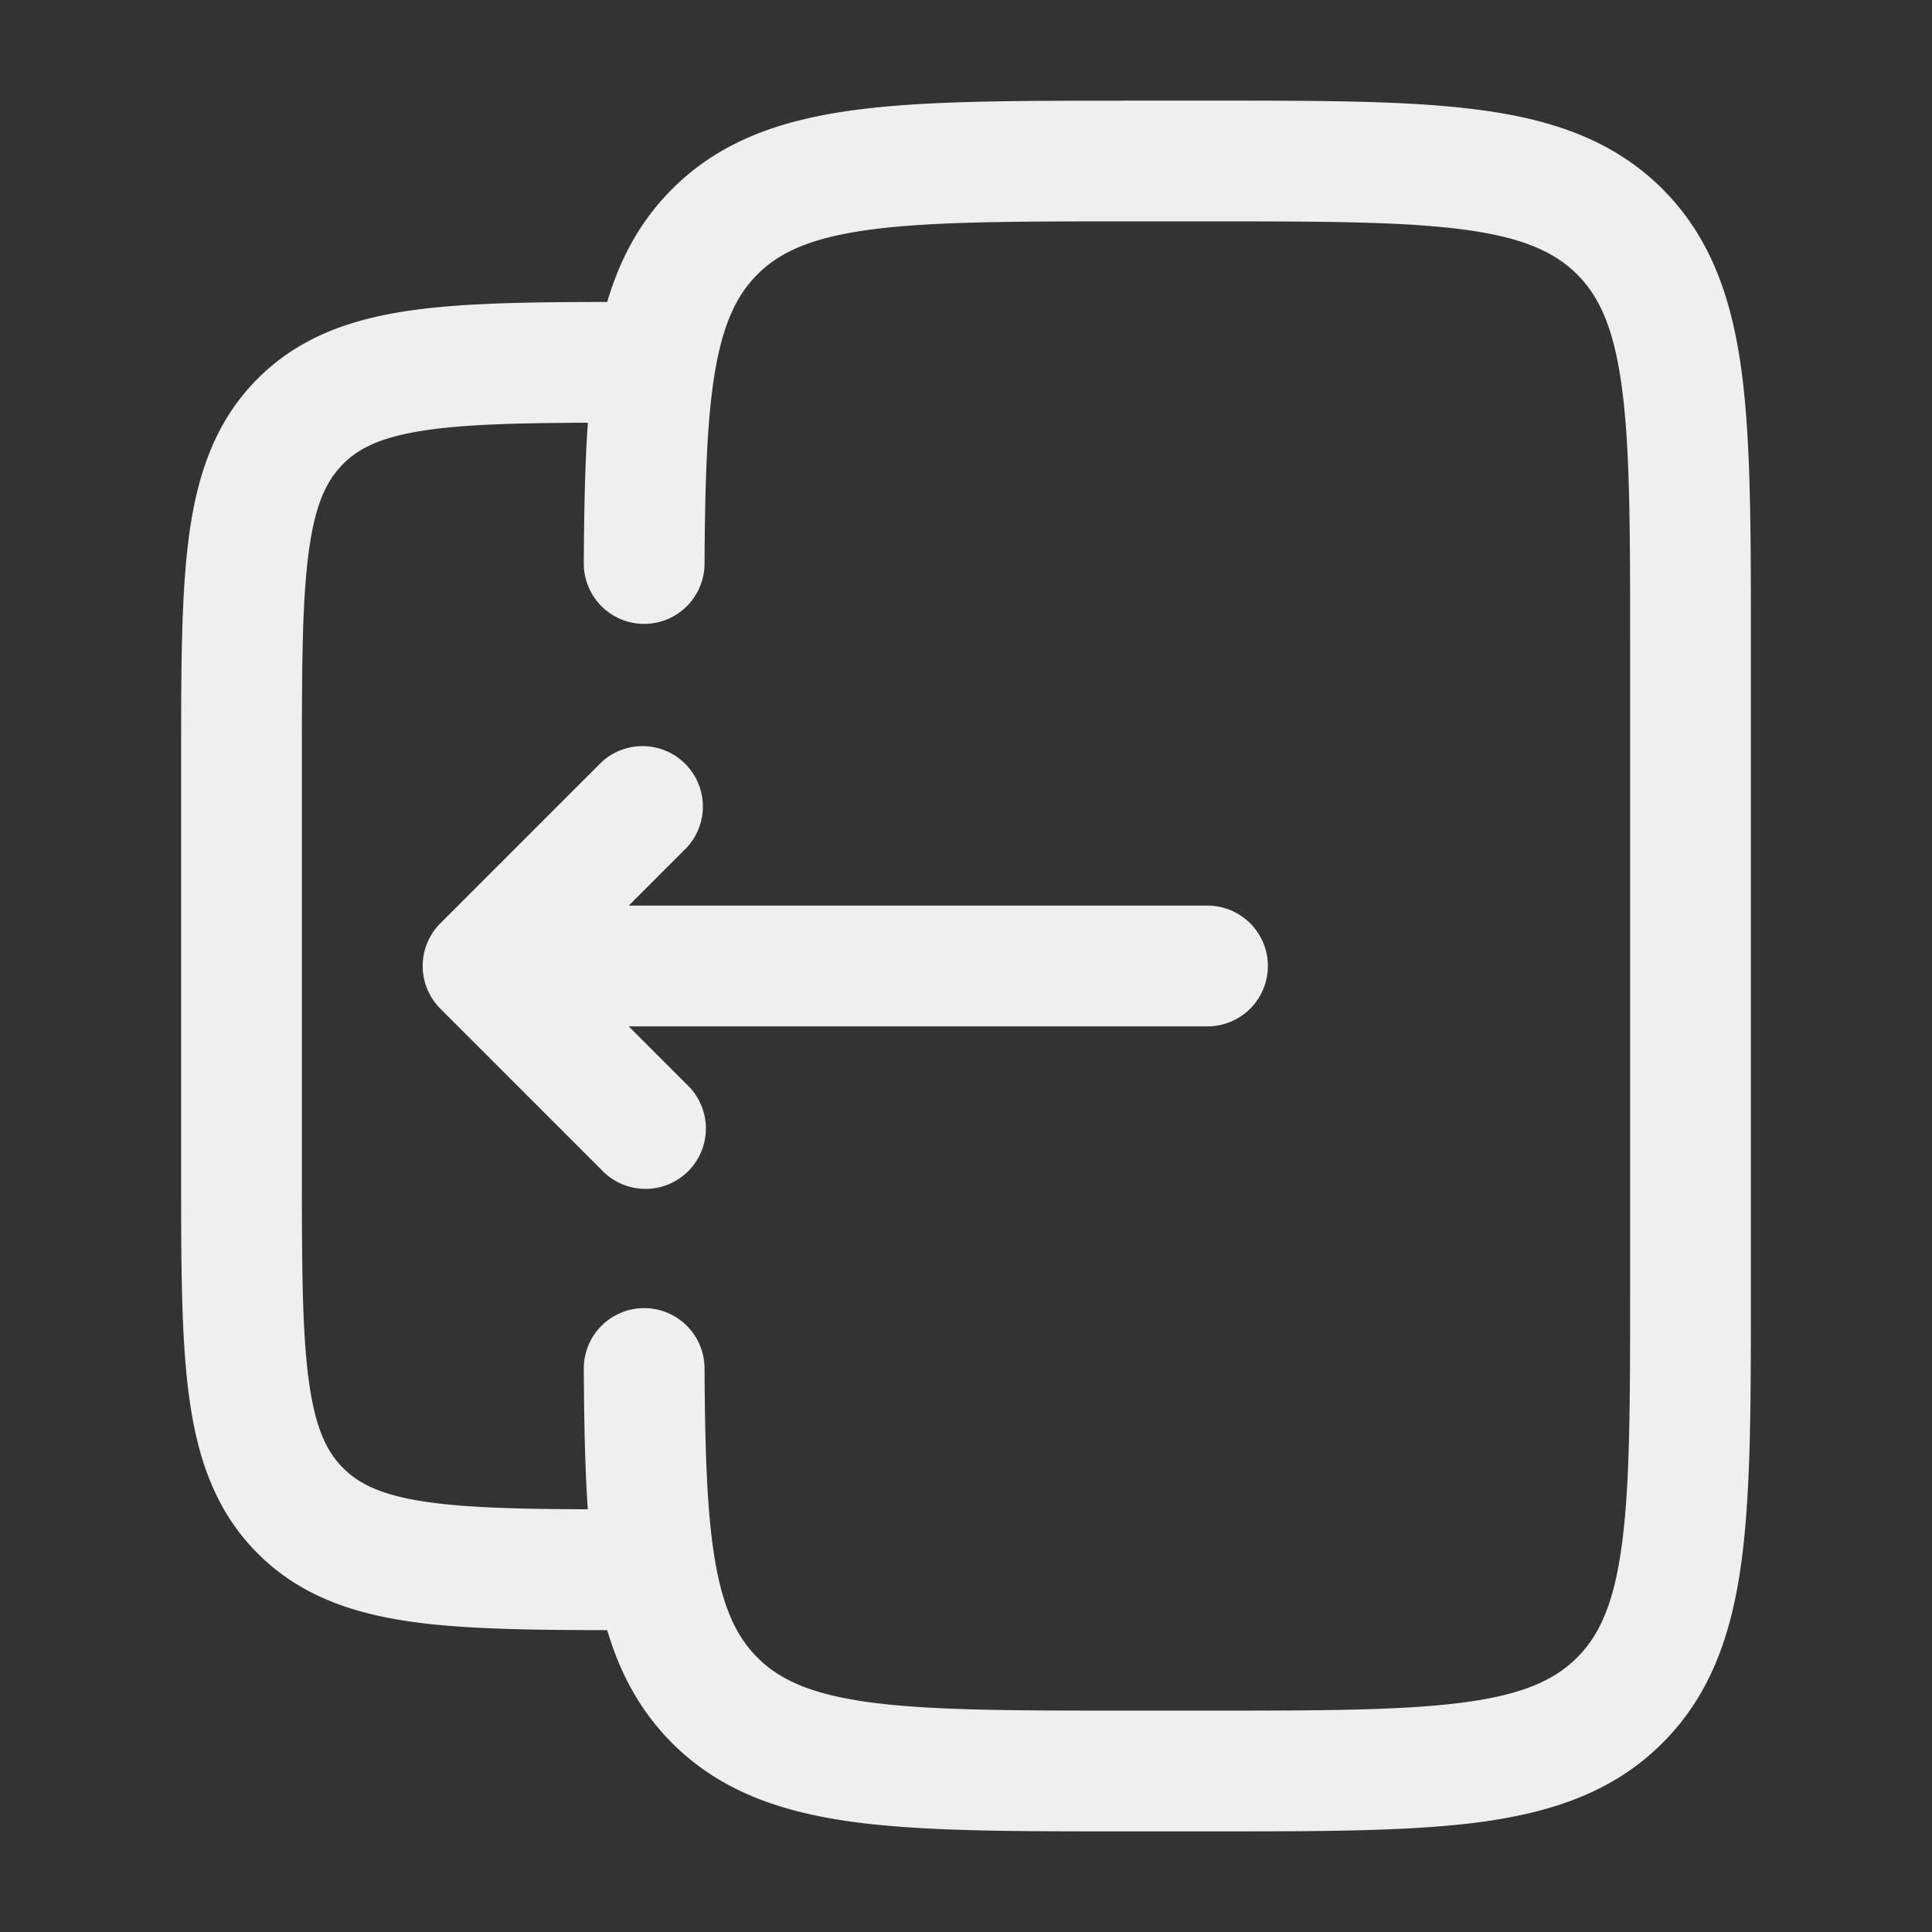 <svg xmlns="http://www.w3.org/2000/svg" width="24" height="24" fill="none"><rect width="100%" height="100%" fill="#333333" stroke="none"/><path fill="#EFEFEF" d="M5.47 12.53a.75.75 0 0 1 0-1.06l2-2a.75.75 0 0 1 1.06 1.06l-.72.72H15a.75.75 0 0 1 0 1.5H7.81l.72.72a.75.75 0 1 1-1.06 1.06l-2-2Z"/><path fill="#EFEFEF" fill-rule="evenodd" d="M13.945 1.25h1.11c1.368 0 2.47 0 3.337.117.9.12 1.658.38 2.26.981.602.602.86 1.36.982 2.26.116.867.116 1.97.116 3.337v8.11c0 1.367 0 2.47-.116 3.337-.121.9-.38 1.658-.982 2.26-.602.602-1.36.86-2.26.982-.867.116-1.97.116-3.337.116h-1.11c-1.367 0-2.47 0-3.337-.116-.9-.122-1.658-.38-2.26-.982-.398-.4-.647-.868-.805-1.402-.951-.001-1.744-.012-2.386-.098-.764-.103-1.426-.325-1.955-.854-.529-.529-.751-1.19-.854-1.955-.098-.73-.098-1.656-.098-2.79V9.447c0-1.133 0-2.058.098-2.79.103-.763.325-1.425.854-1.954.529-.529 1.19-.751 1.955-.854.642-.086 1.435-.097 2.386-.098.158-.534.407-1.003.806-1.402.601-.602 1.36-.86 2.26-.981.866-.117 1.969-.117 3.336-.117ZM7.252 17.004c.004.645.014 1.225.05 1.745-.834-.003-1.454-.018-1.945-.084-.598-.08-.89-.224-1.094-.428-.204-.203-.348-.496-.428-1.094-.083-.619-.085-1.443-.085-2.643v-5c0-1.2.002-2.024.085-2.643.08-.598.224-.89.428-1.094.203-.204.496-.348 1.094-.428.491-.066 1.111-.08 1.946-.084-.037.52-.047 1.1-.051 1.745a.75.75 0 0 0 1.5.008c.006-1.093.034-1.868.142-2.457.105-.566.272-.895.515-1.138.277-.277.666-.457 1.4-.556.755-.101 1.756-.103 3.191-.103h1c1.436 0 2.437.002 3.192.103.734.099 1.122.28 1.4.556.276.277.456.665.555 1.4.102.754.103 1.756.103 3.191v8c0 1.435-.001 2.436-.103 3.192-.099.734-.279 1.122-.556 1.399-.277.277-.665.457-1.399.556-.755.101-1.756.103-3.192.103h-1c-1.435 0-2.436-.002-3.192-.103-.733-.099-1.122-.28-1.399-.556-.243-.244-.41-.572-.515-1.138-.108-.589-.136-1.364-.142-2.457a.75.75 0 1 0-1.5.008Z" clip-rule="evenodd"/></svg>